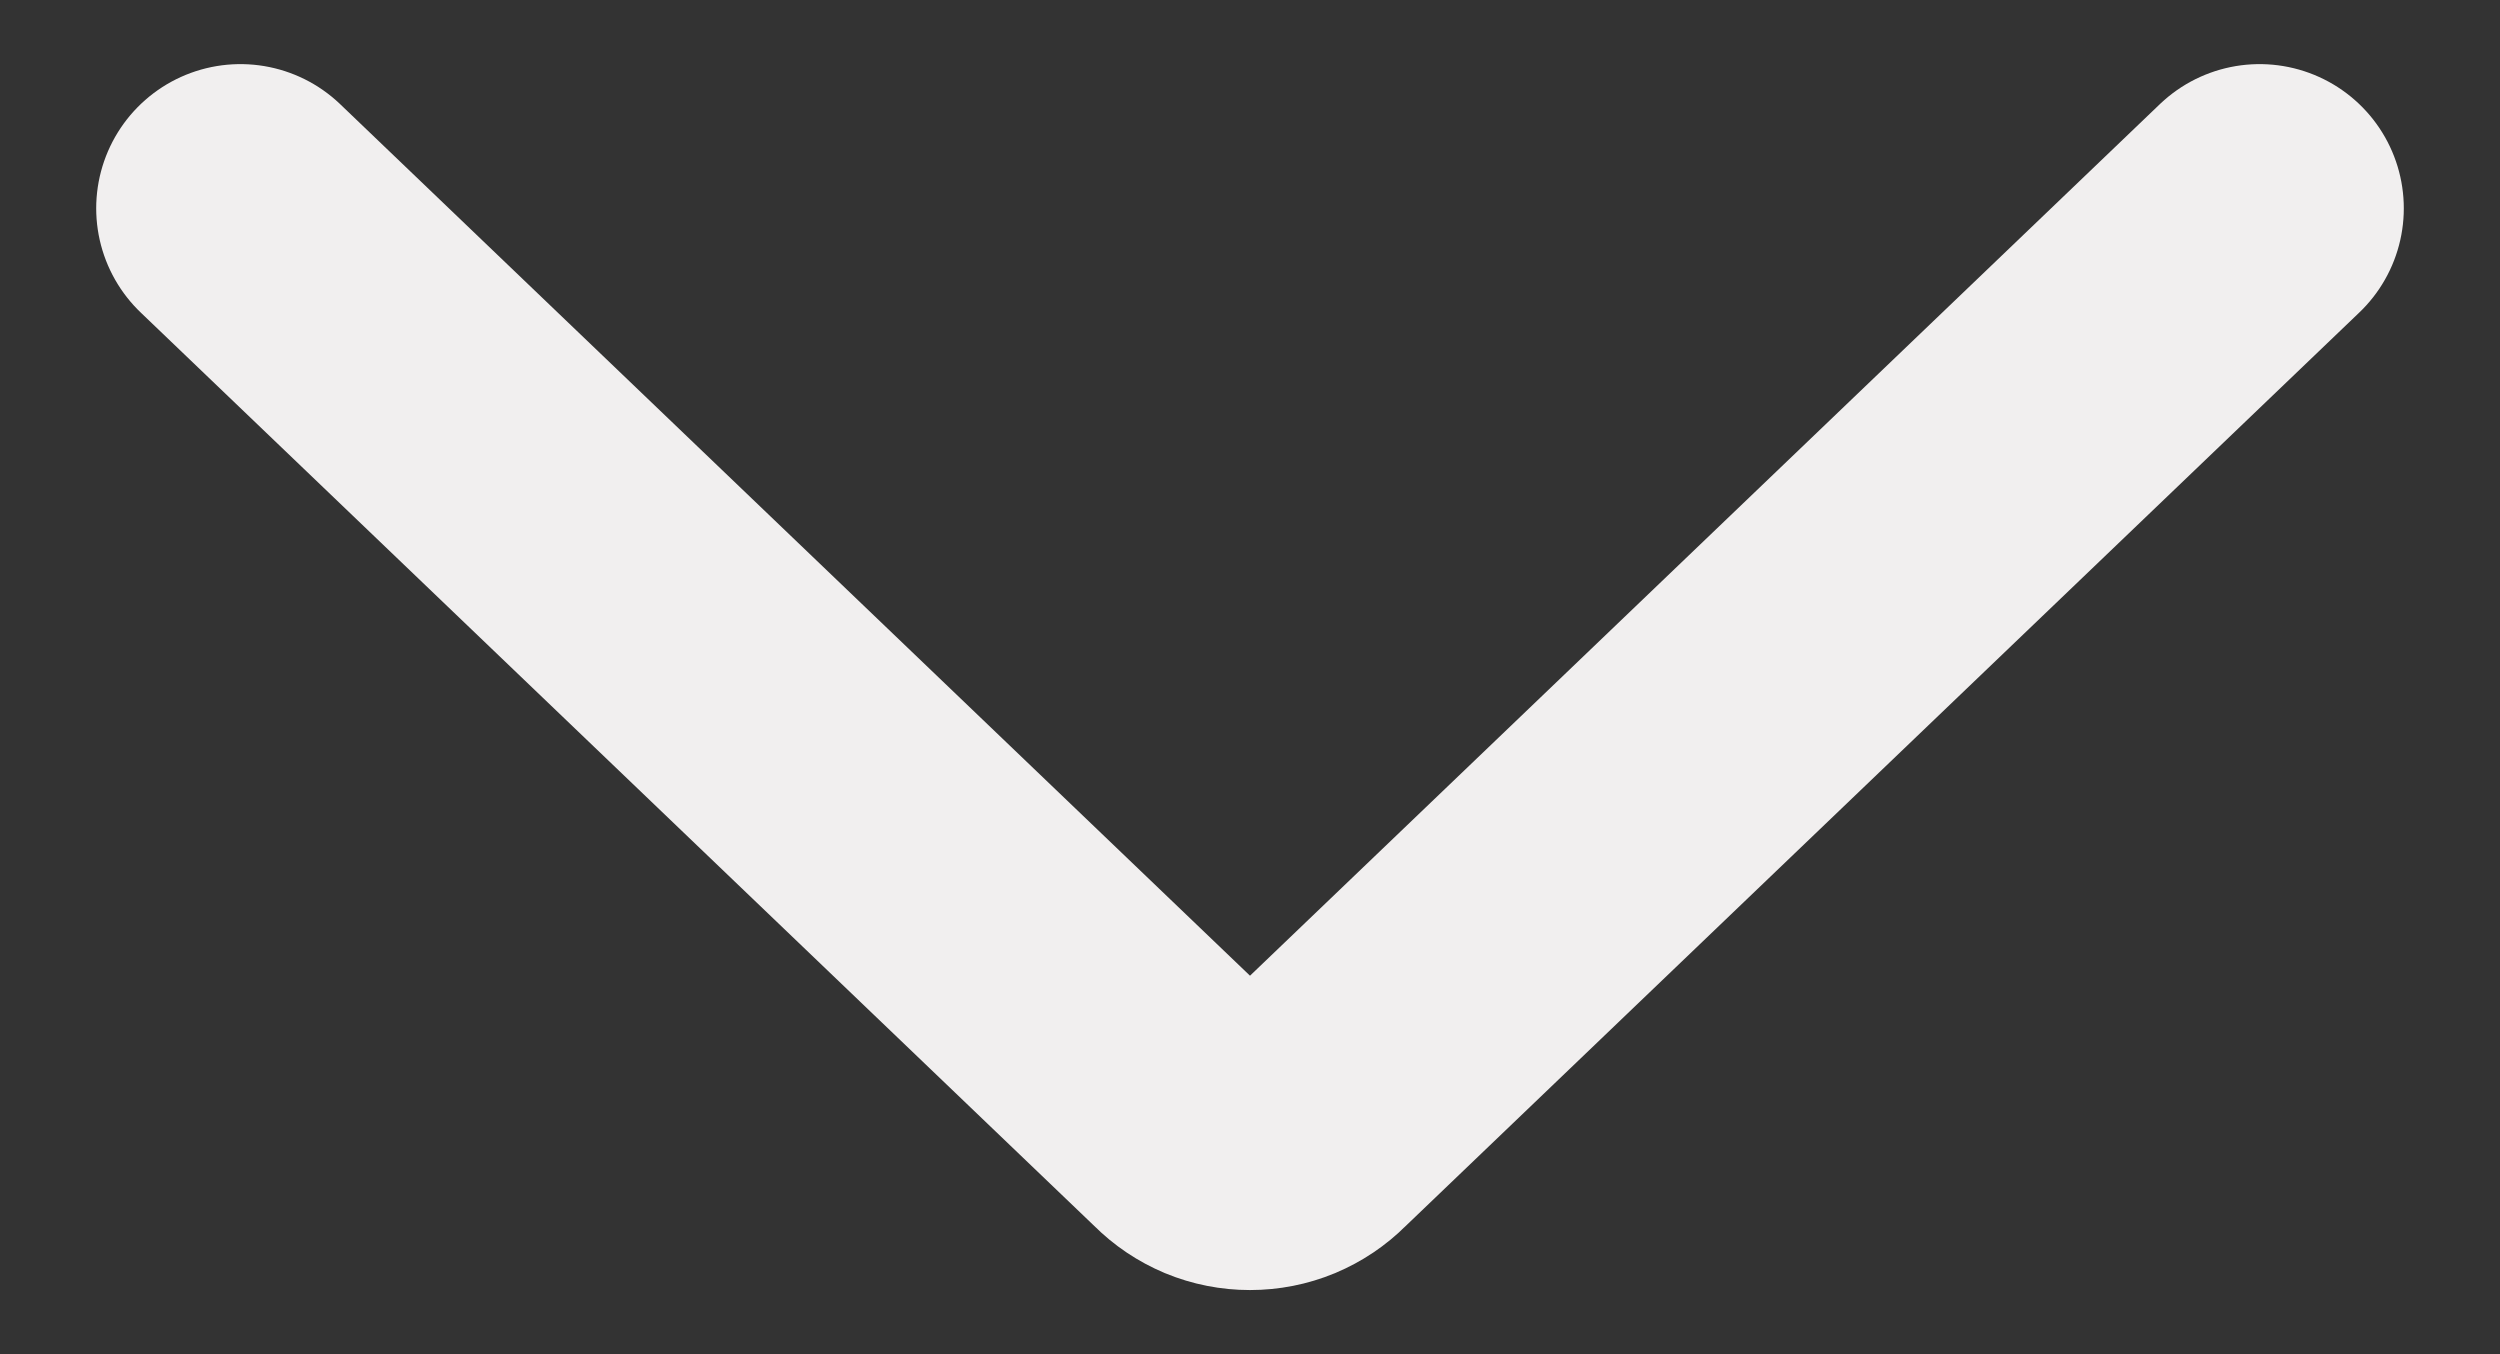 <svg width="24" height="13" viewBox="0 0 24 13" fill="none" xmlns="http://www.w3.org/2000/svg">
<rect x="0" y="0" width="24" height="13" fill="#333333" stroke="none"/>
<path d="M2.308 2L11.478 10.784C11.545 10.852 11.626 10.906 11.716 10.944C11.805 10.981 11.902 11 12 11C12.098 11 12.195 10.981 12.284 10.944C12.374 10.906 12.455 10.852 12.522 10.784L21.692 2" stroke="#F1EFEF" stroke-width="2.769" stroke-linecap="round" stroke-linejoin="round"/>
</svg>
